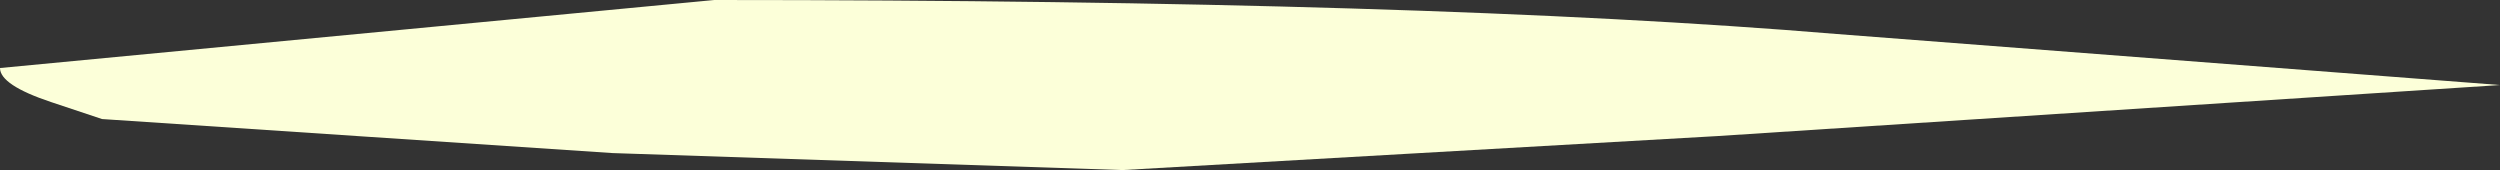 <?xml version="1.0" encoding="UTF-8" standalone="no"?>
<svg xmlns:ffdec="https://www.free-decompiler.com/flash" xmlns:xlink="http://www.w3.org/1999/xlink" ffdec:objectType="shape" height="0.5px" width="7.35px" xmlns="http://www.w3.org/2000/svg">
  <rect width="100%" height="100%" fill="#333333" stroke="none"/>
  <g transform="matrix(1.0, 0.0, 0.0, 1.0, -32.15, 0.25)">
    <path d="M34.25 -0.25 Q36.35 -0.25 37.55 -0.15 L39.5 0.0 37.2 0.15 35.45 0.25 33.95 0.2 32.45 0.1 32.3 0.05 Q32.15 0.0 32.15 -0.05 L34.25 -0.25" fill="#fcffd9" fill-rule="evenodd" stroke="none"/>
  </g>
</svg>
